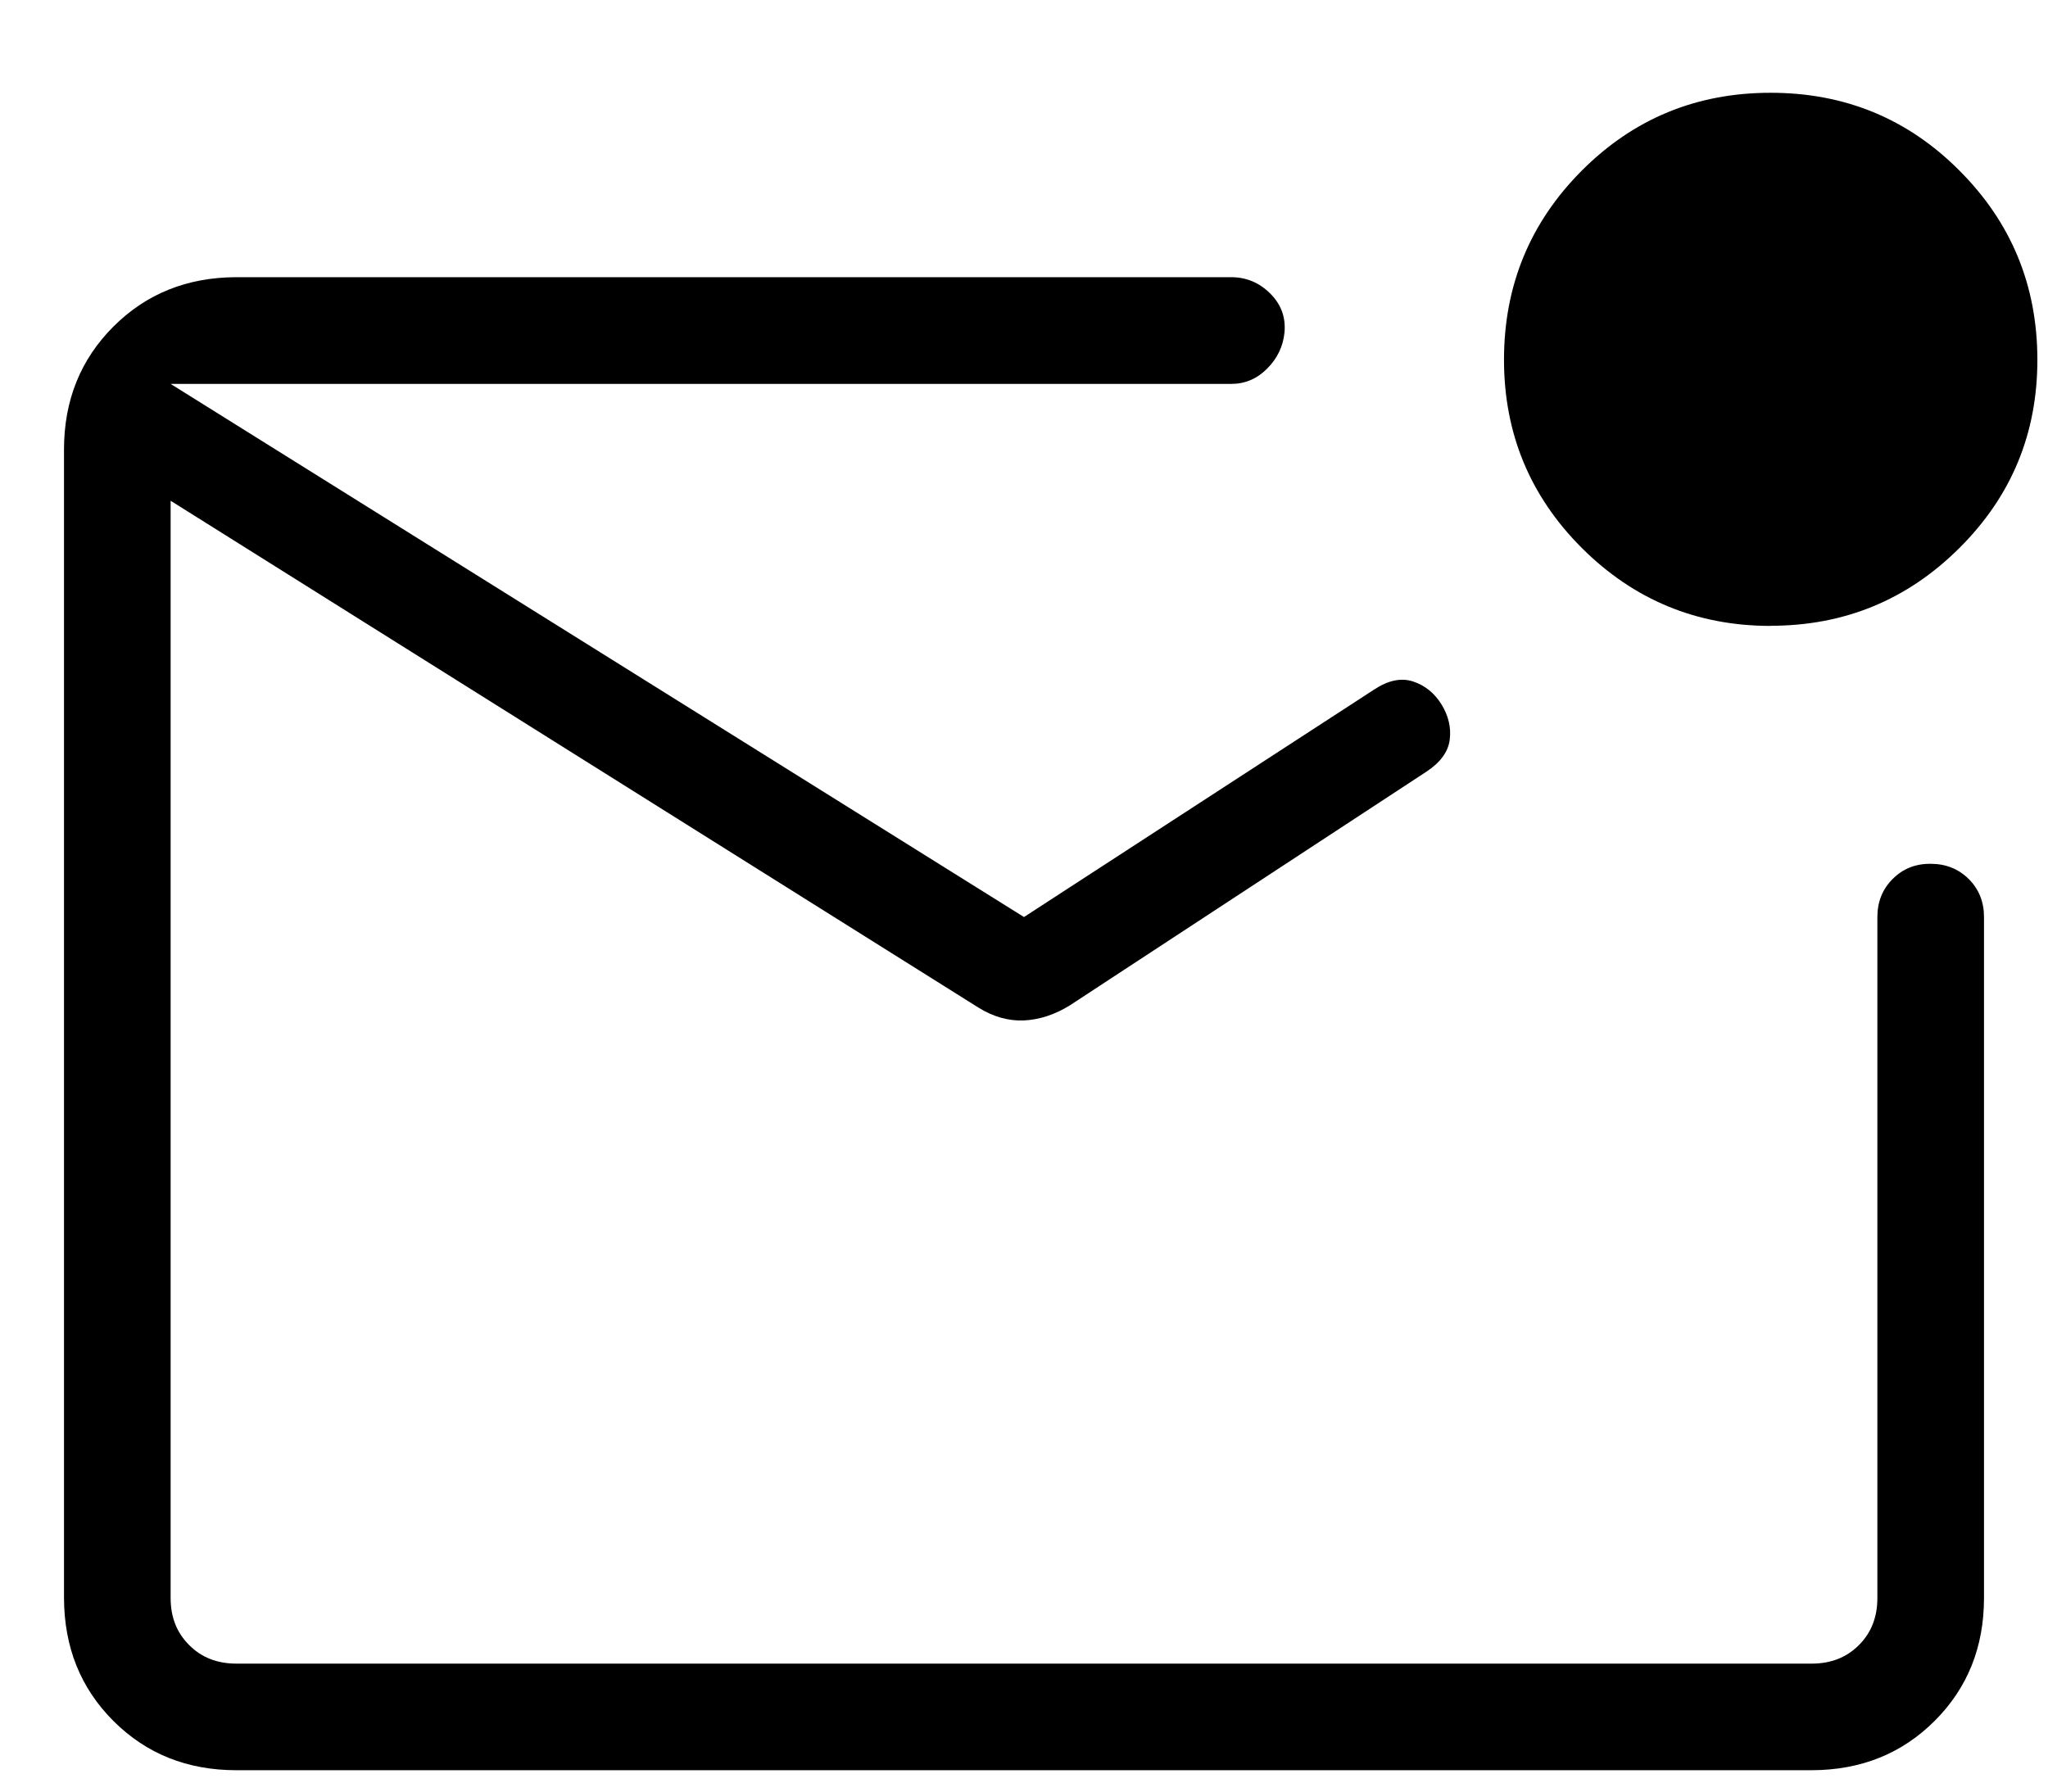 <svg width="16" height="14" viewBox="0 0 16 14" fill="none" xmlns="http://www.w3.org/2000/svg">
<path d="M1.847 13.833C1.463 13.833 1.143 13.705 0.886 13.448C0.629 13.191 0.501 12.871 0.5 12.486V3.513C0.5 3.129 0.629 2.809 0.886 2.552C1.143 2.295 1.463 2.167 1.846 2.166H9.618C9.737 2.166 9.839 2.209 9.924 2.294C10.009 2.379 10.046 2.48 10.035 2.599C10.024 2.707 9.979 2.801 9.9 2.88C9.821 2.96 9.727 3 9.618 3H1.333V12.487C1.333 12.637 1.381 12.759 1.478 12.855C1.574 12.952 1.697 13 1.847 13H14.154C14.304 13 14.426 12.952 14.523 12.855C14.619 12.759 14.667 12.637 14.667 12.487V7.166C14.667 7.048 14.706 6.949 14.786 6.869C14.865 6.789 14.964 6.749 15.083 6.75C15.202 6.75 15.301 6.79 15.381 6.869C15.46 6.948 15.5 7.047 15.5 7.166V12.487C15.5 12.87 15.372 13.19 15.115 13.447C14.858 13.704 14.538 13.832 14.154 13.833H1.847ZM8 7.166L10.736 5.388C10.845 5.316 10.946 5.295 11.039 5.325C11.133 5.356 11.207 5.416 11.262 5.505C11.316 5.593 11.338 5.685 11.326 5.78C11.314 5.875 11.253 5.958 11.144 6.03L8.357 7.857C8.24 7.929 8.121 7.968 8 7.974C7.879 7.979 7.76 7.946 7.643 7.873L1.333 3.913V3L8 7.166ZM13.833 4.891C13.257 4.891 12.765 4.688 12.358 4.282C11.952 3.876 11.749 3.384 11.75 2.807C11.751 2.23 11.954 1.738 12.358 1.333C12.763 0.927 13.254 0.725 13.833 0.725C14.412 0.725 14.904 0.927 15.308 1.333C15.713 1.738 15.916 2.23 15.917 2.808C15.918 3.386 15.715 3.877 15.308 4.282C14.902 4.687 14.41 4.89 13.833 4.89" fill="black"/>
</svg>
